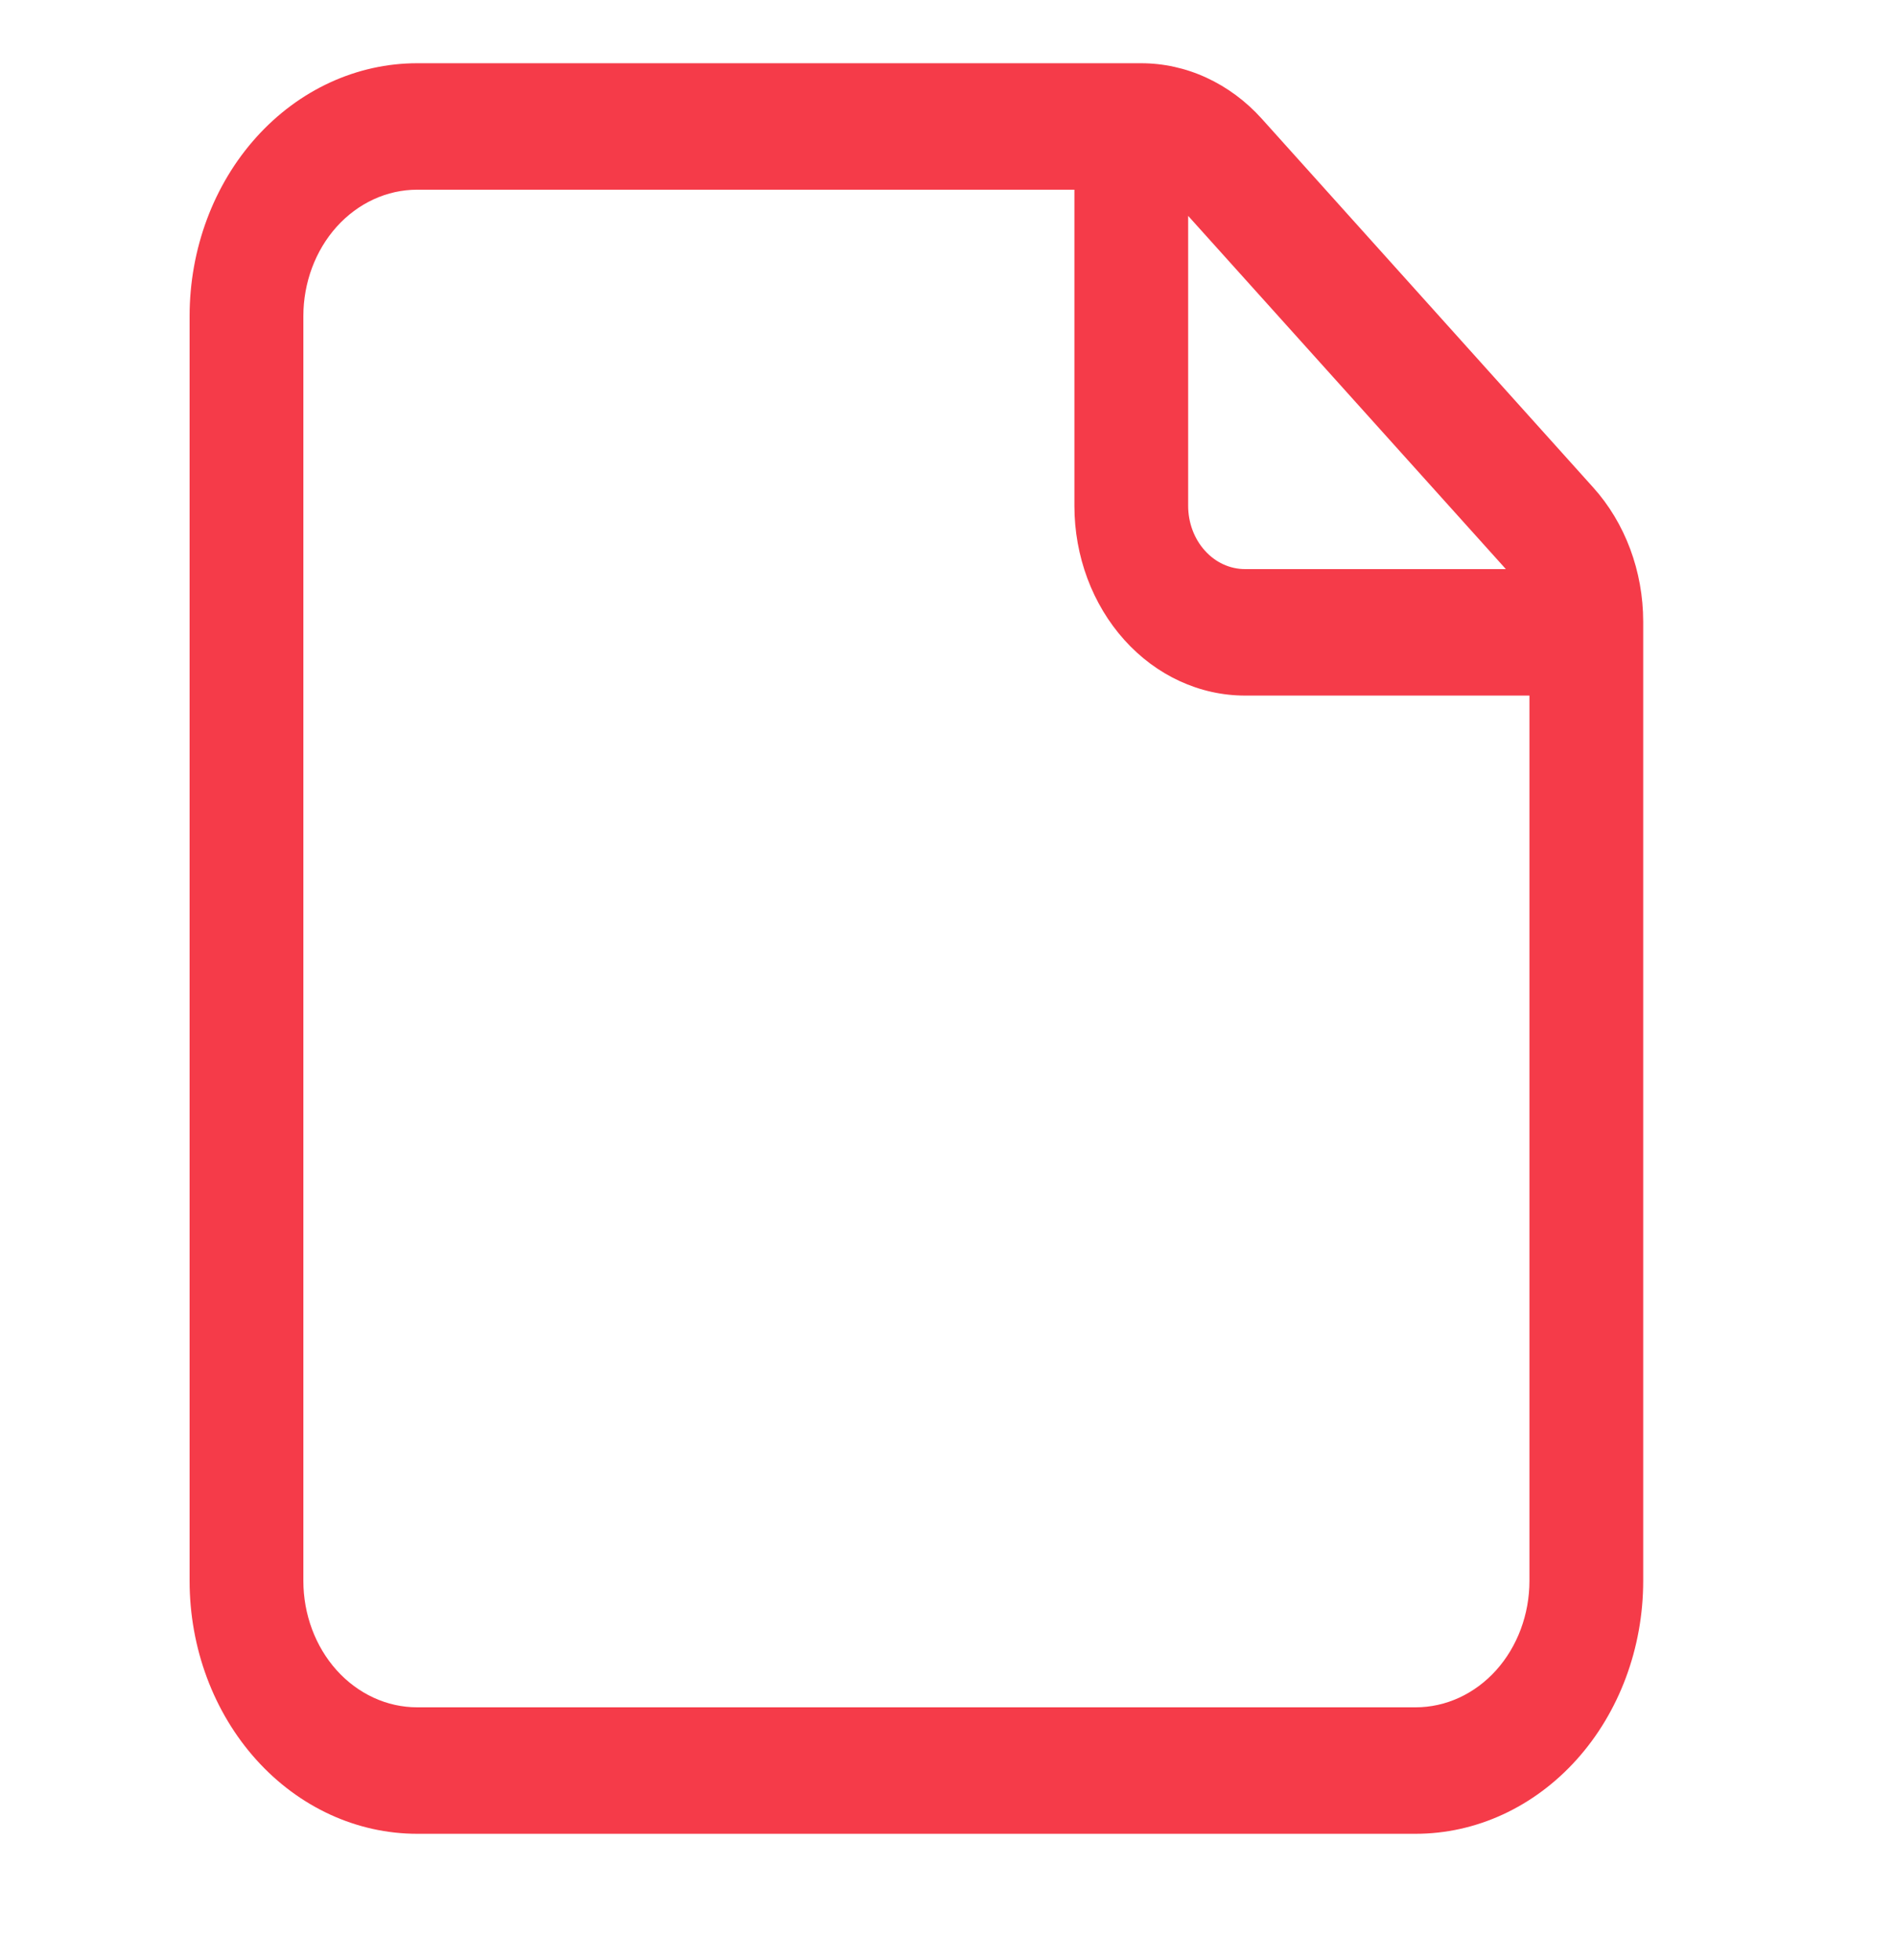 <svg width="30" height="31" viewBox="0 0 30 31" fill="none" xmlns="http://www.w3.org/2000/svg">
<path d="M6.6 1C5.645 1 4.73 1.421 4.054 2.172C3.379 2.922 3 3.939 3 5V25C3 26.061 3.379 27.078 4.054 27.828C4.73 28.579 5.645 29 6.6 29H22.4C23.355 29 24.27 28.579 24.946 27.828C25.621 27.078 26 26.061 26 25V9.828C25.999 9.033 25.715 8.27 25.208 7.708L19.965 1.878C19.714 1.599 19.416 1.379 19.088 1.228C18.761 1.077 18.409 1 18.055 1H6.6ZM4.8 5C4.8 4.47 4.99 3.961 5.327 3.586C5.665 3.211 6.123 3 6.6 3H17V8C17 8.796 17.285 9.559 17.791 10.121C18.297 10.684 18.984 11 19.7 11H24.2V25C24.2 25.53 24.01 26.039 23.673 26.414C23.335 26.789 22.877 27 22.4 27H6.6C6.123 27 5.665 26.789 5.327 26.414C4.99 26.039 4.8 25.53 4.8 25V5ZM23.827 9H19.7C19.461 9 19.232 8.895 19.064 8.707C18.895 8.52 18.8 8.265 18.8 8V3.414L23.827 9Z" fill="#F53B49"/>
</svg>
